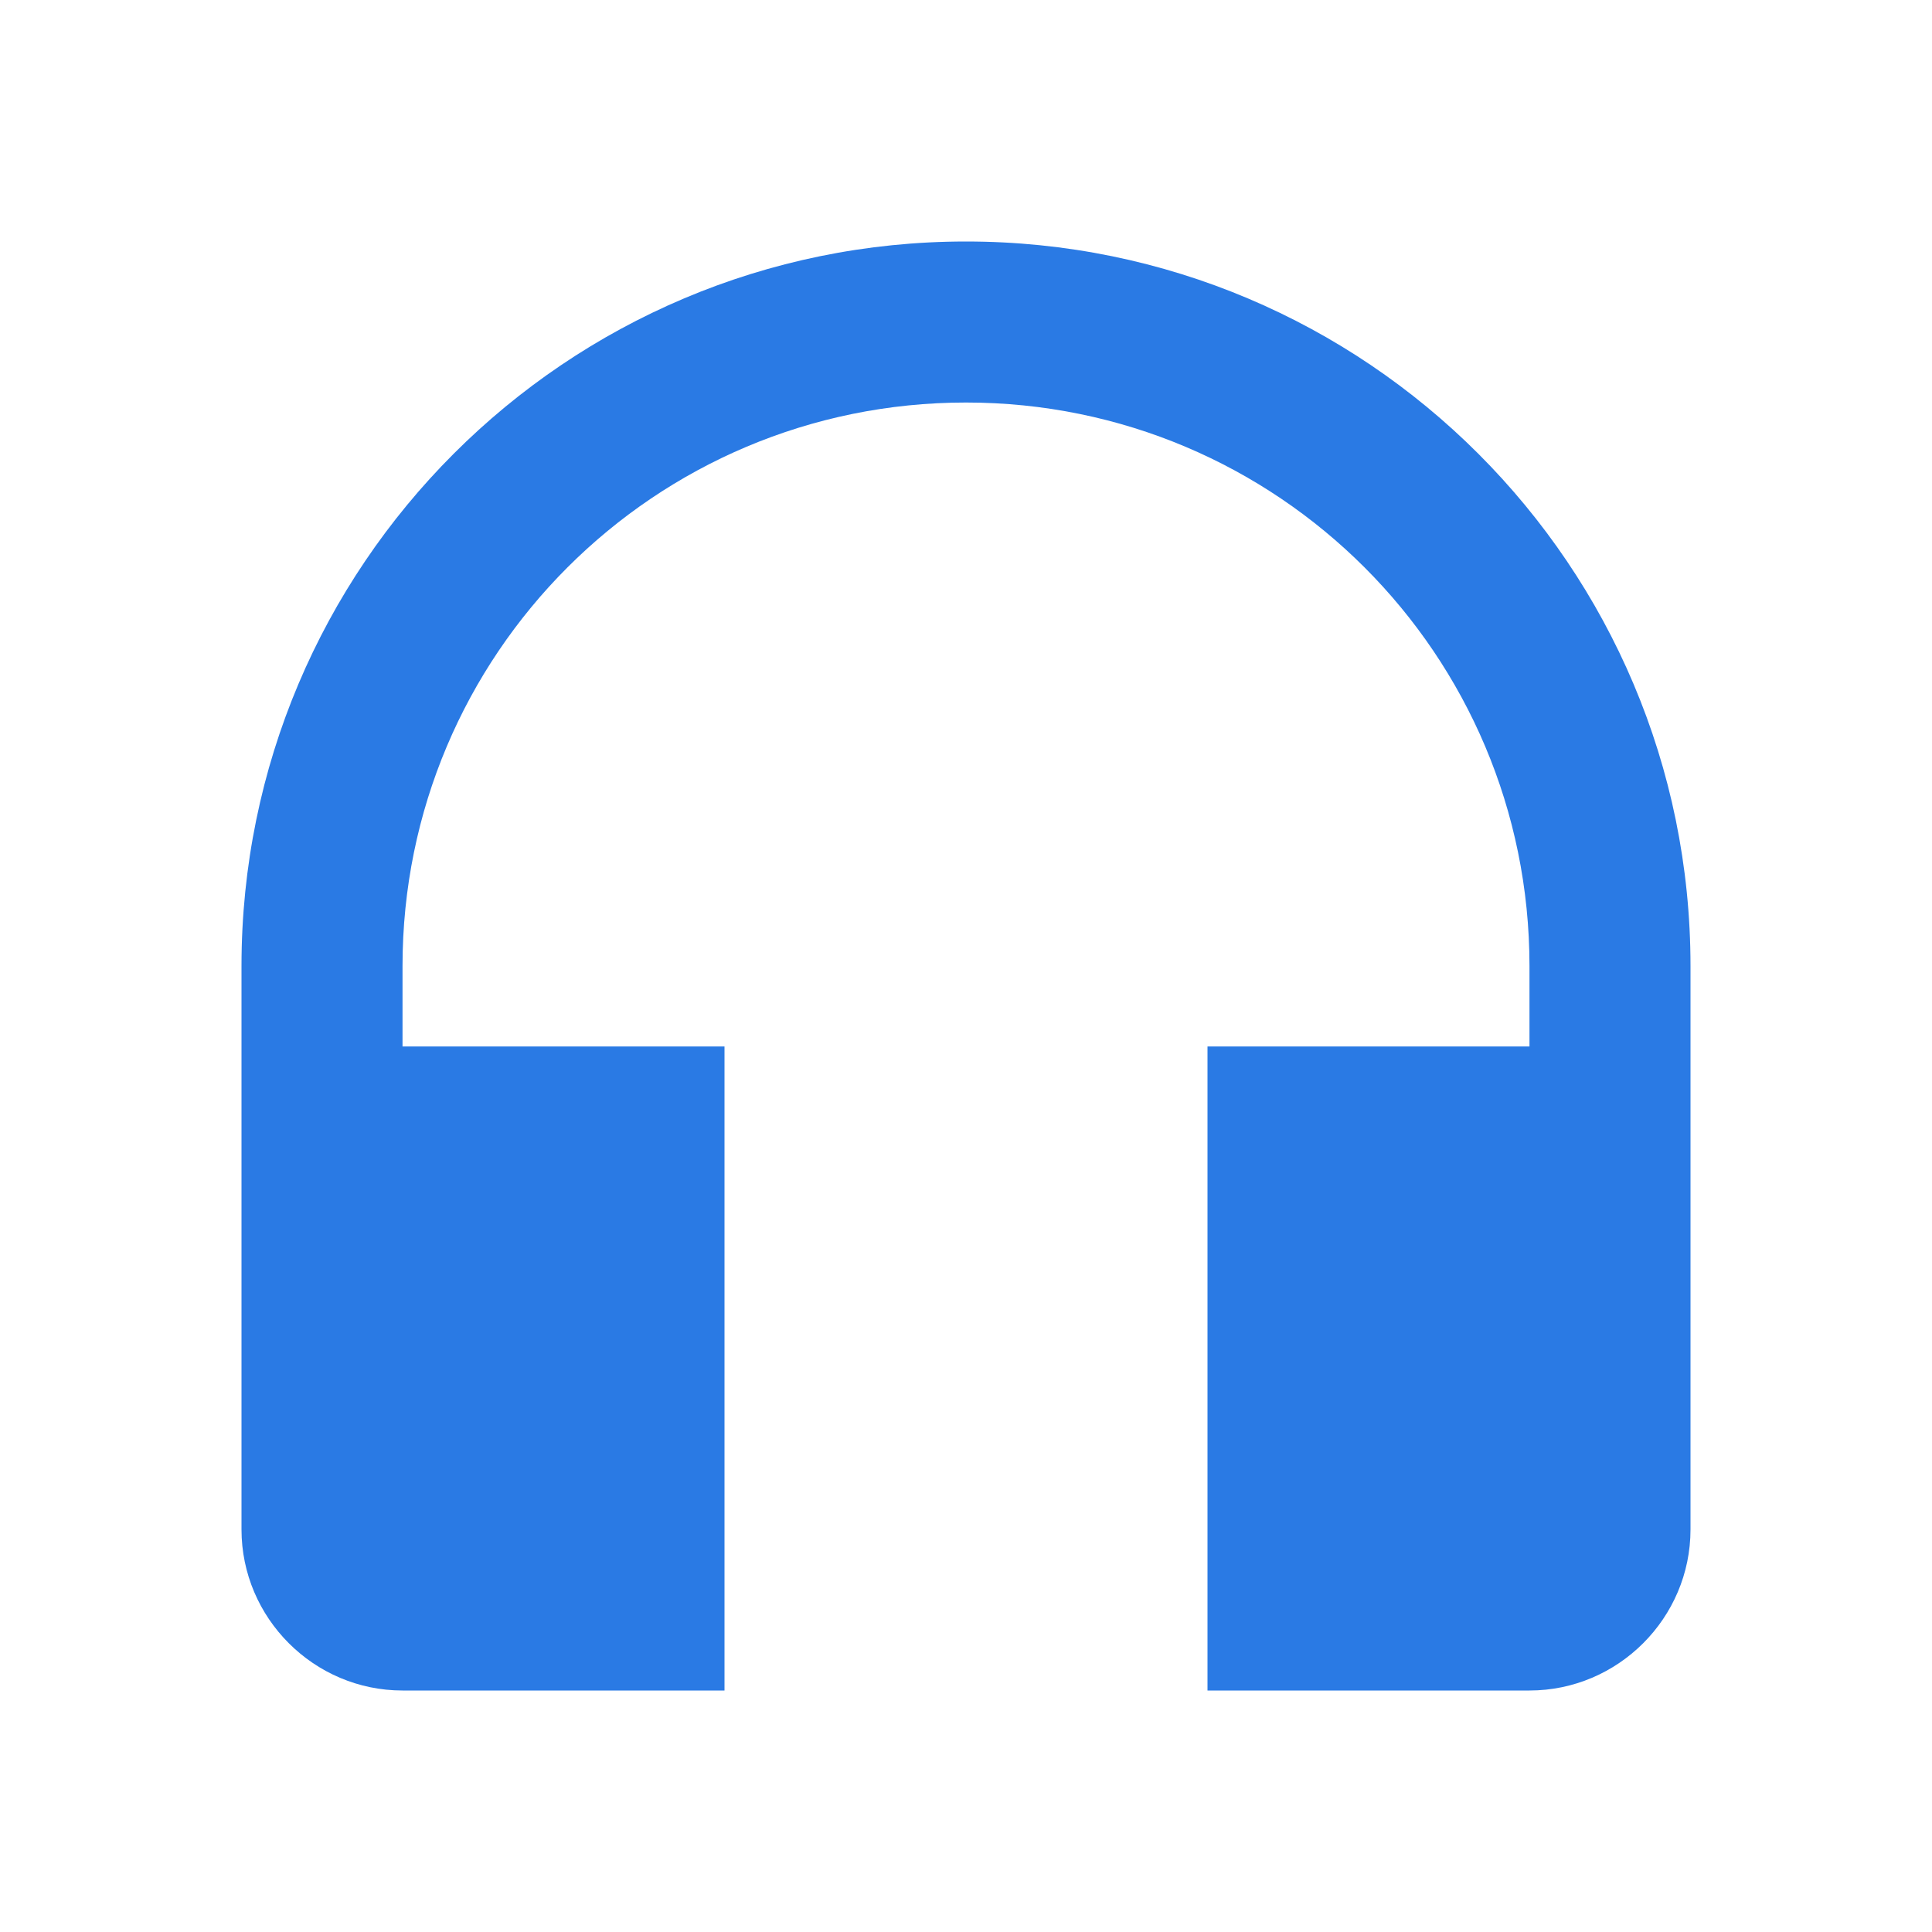 <svg width="32" height="32" viewBox="0 0 32 32" fill="none" xmlns="http://www.w3.org/2000/svg">
<g clip-path="url(#clip0_160_156)">
<rect width="32" height="32" fill="none"/>
<path d="M16 4C9.373 4 4 9.373 4 16V25.333C4 26.8 5.2 28 6.667 28H12V17.333H6.667V16C6.667 10.84 10.84 6.667 16 6.667C21.16 6.667 25.333 10.84 25.333 16V17.333H20V28H25.333C26.8 28 28 26.8 28 25.333V16C28 9.373 22.627 4 16 4Z" fill="#2A7AE4"/>
</g>
<defs>
<clipPath id="clip0_160_156">
<rect width="32" height="32" fill="white"/>
</clipPath>
</defs>
</svg>
